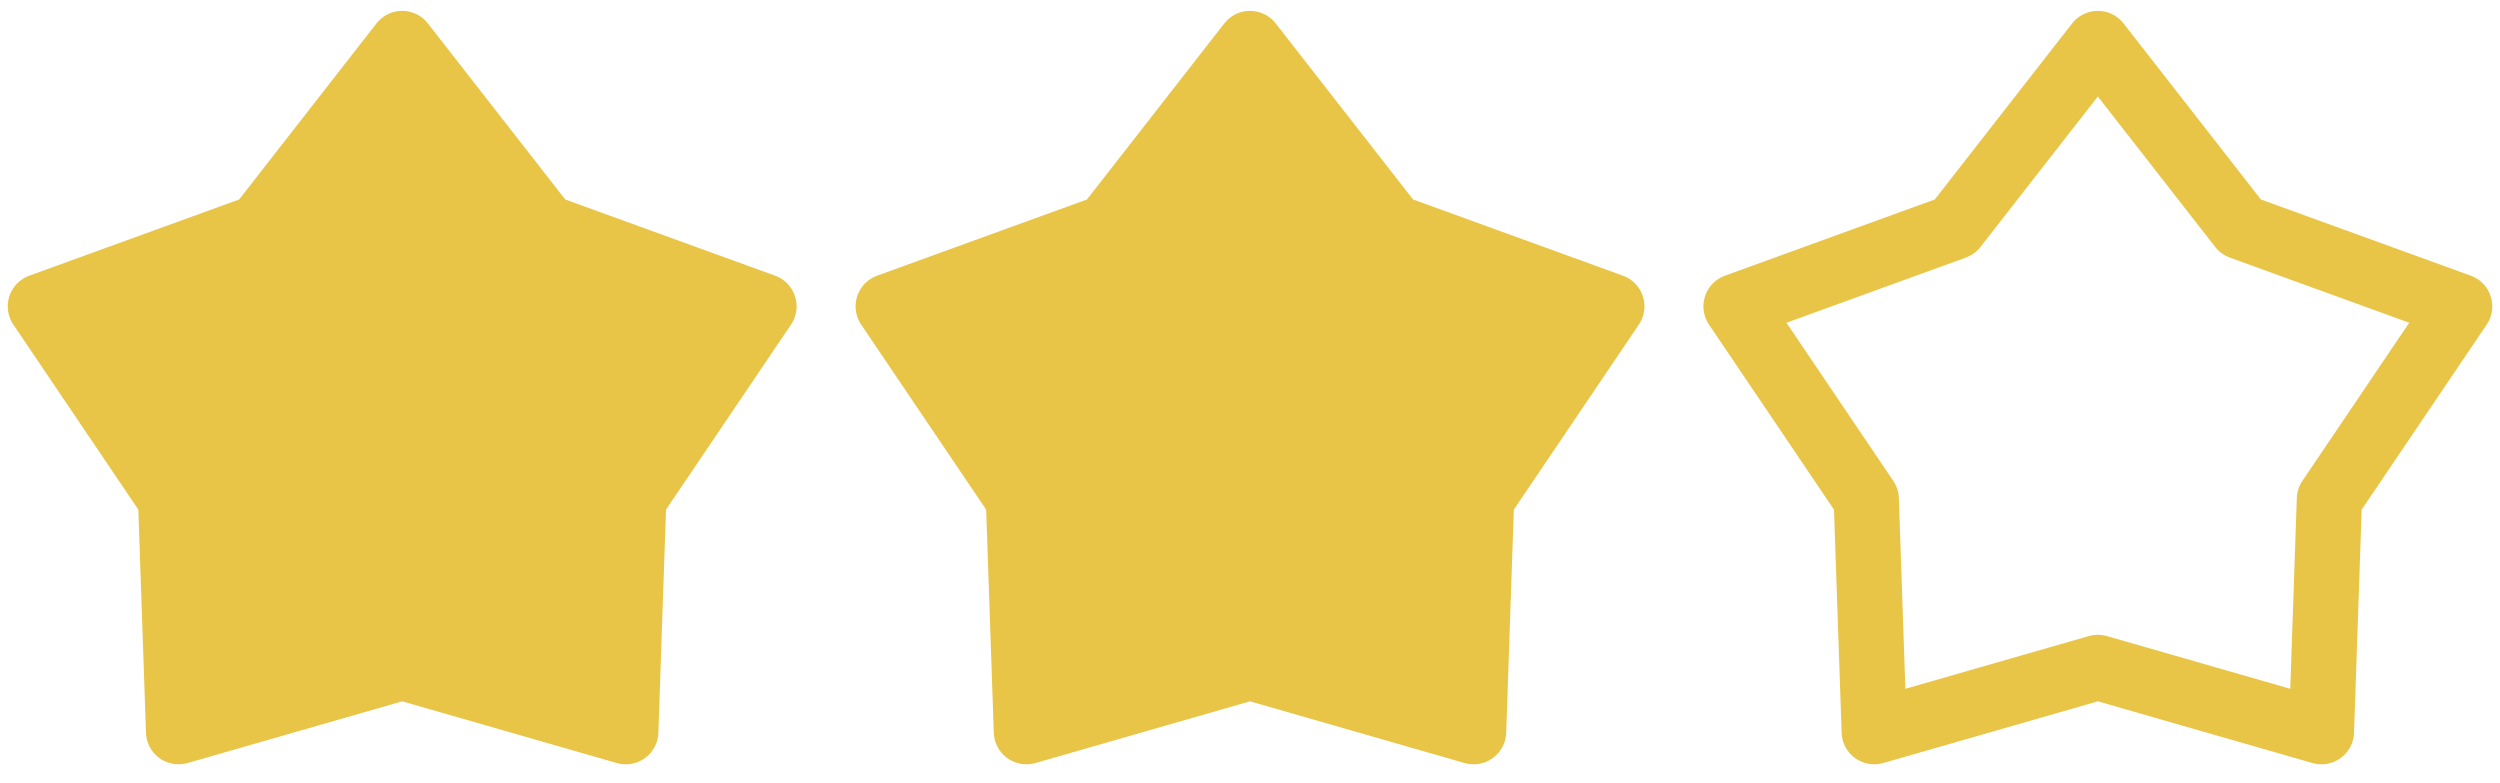 <svg width="115" height="36" viewBox="0 0 115 36" fill="none" xmlns="http://www.w3.org/2000/svg">
<path d="M18.5 2L25.083 10.439L35.144 14.092L29.152 22.961L28.786 33.658L18.5 30.7L8.214 33.658L7.848 22.961L1.857 14.092L11.917 10.439L18.5 2Z" fill="#E8C547"/>
<path d="M57.5 2L64.083 10.439L74.144 14.092L68.152 22.961L67.786 33.658L57.5 30.7L47.214 33.658L46.848 22.961L40.857 14.092L50.917 10.439L57.5 2Z" fill="#E8C547"/>
<path d="M18.5 2L25.083 10.439L35.144 14.092L29.152 22.961L28.786 33.658L18.5 30.7L8.214 33.658L7.848 22.961L1.857 14.092L11.917 10.439L18.5 2Z" stroke="#E8C547" stroke-width="3" stroke-linejoin="round"/>
<path d="M57.5 2L64.083 10.439L74.144 14.092L68.152 22.961L67.786 33.658L57.5 30.7L47.214 33.658L46.848 22.961L40.857 14.092L50.917 10.439L57.5 2Z" stroke="#E8C547" stroke-width="3" stroke-linejoin="round"/>
<path d="M96.5 2L103.083 10.439L113.144 14.092L107.152 22.961L106.786 33.658L96.5 30.7L86.214 33.658L85.848 22.961L79.857 14.092L89.917 10.439L96.5 2Z" stroke="#E8C547" stroke-width="3" stroke-linejoin="round"/>
</svg>
